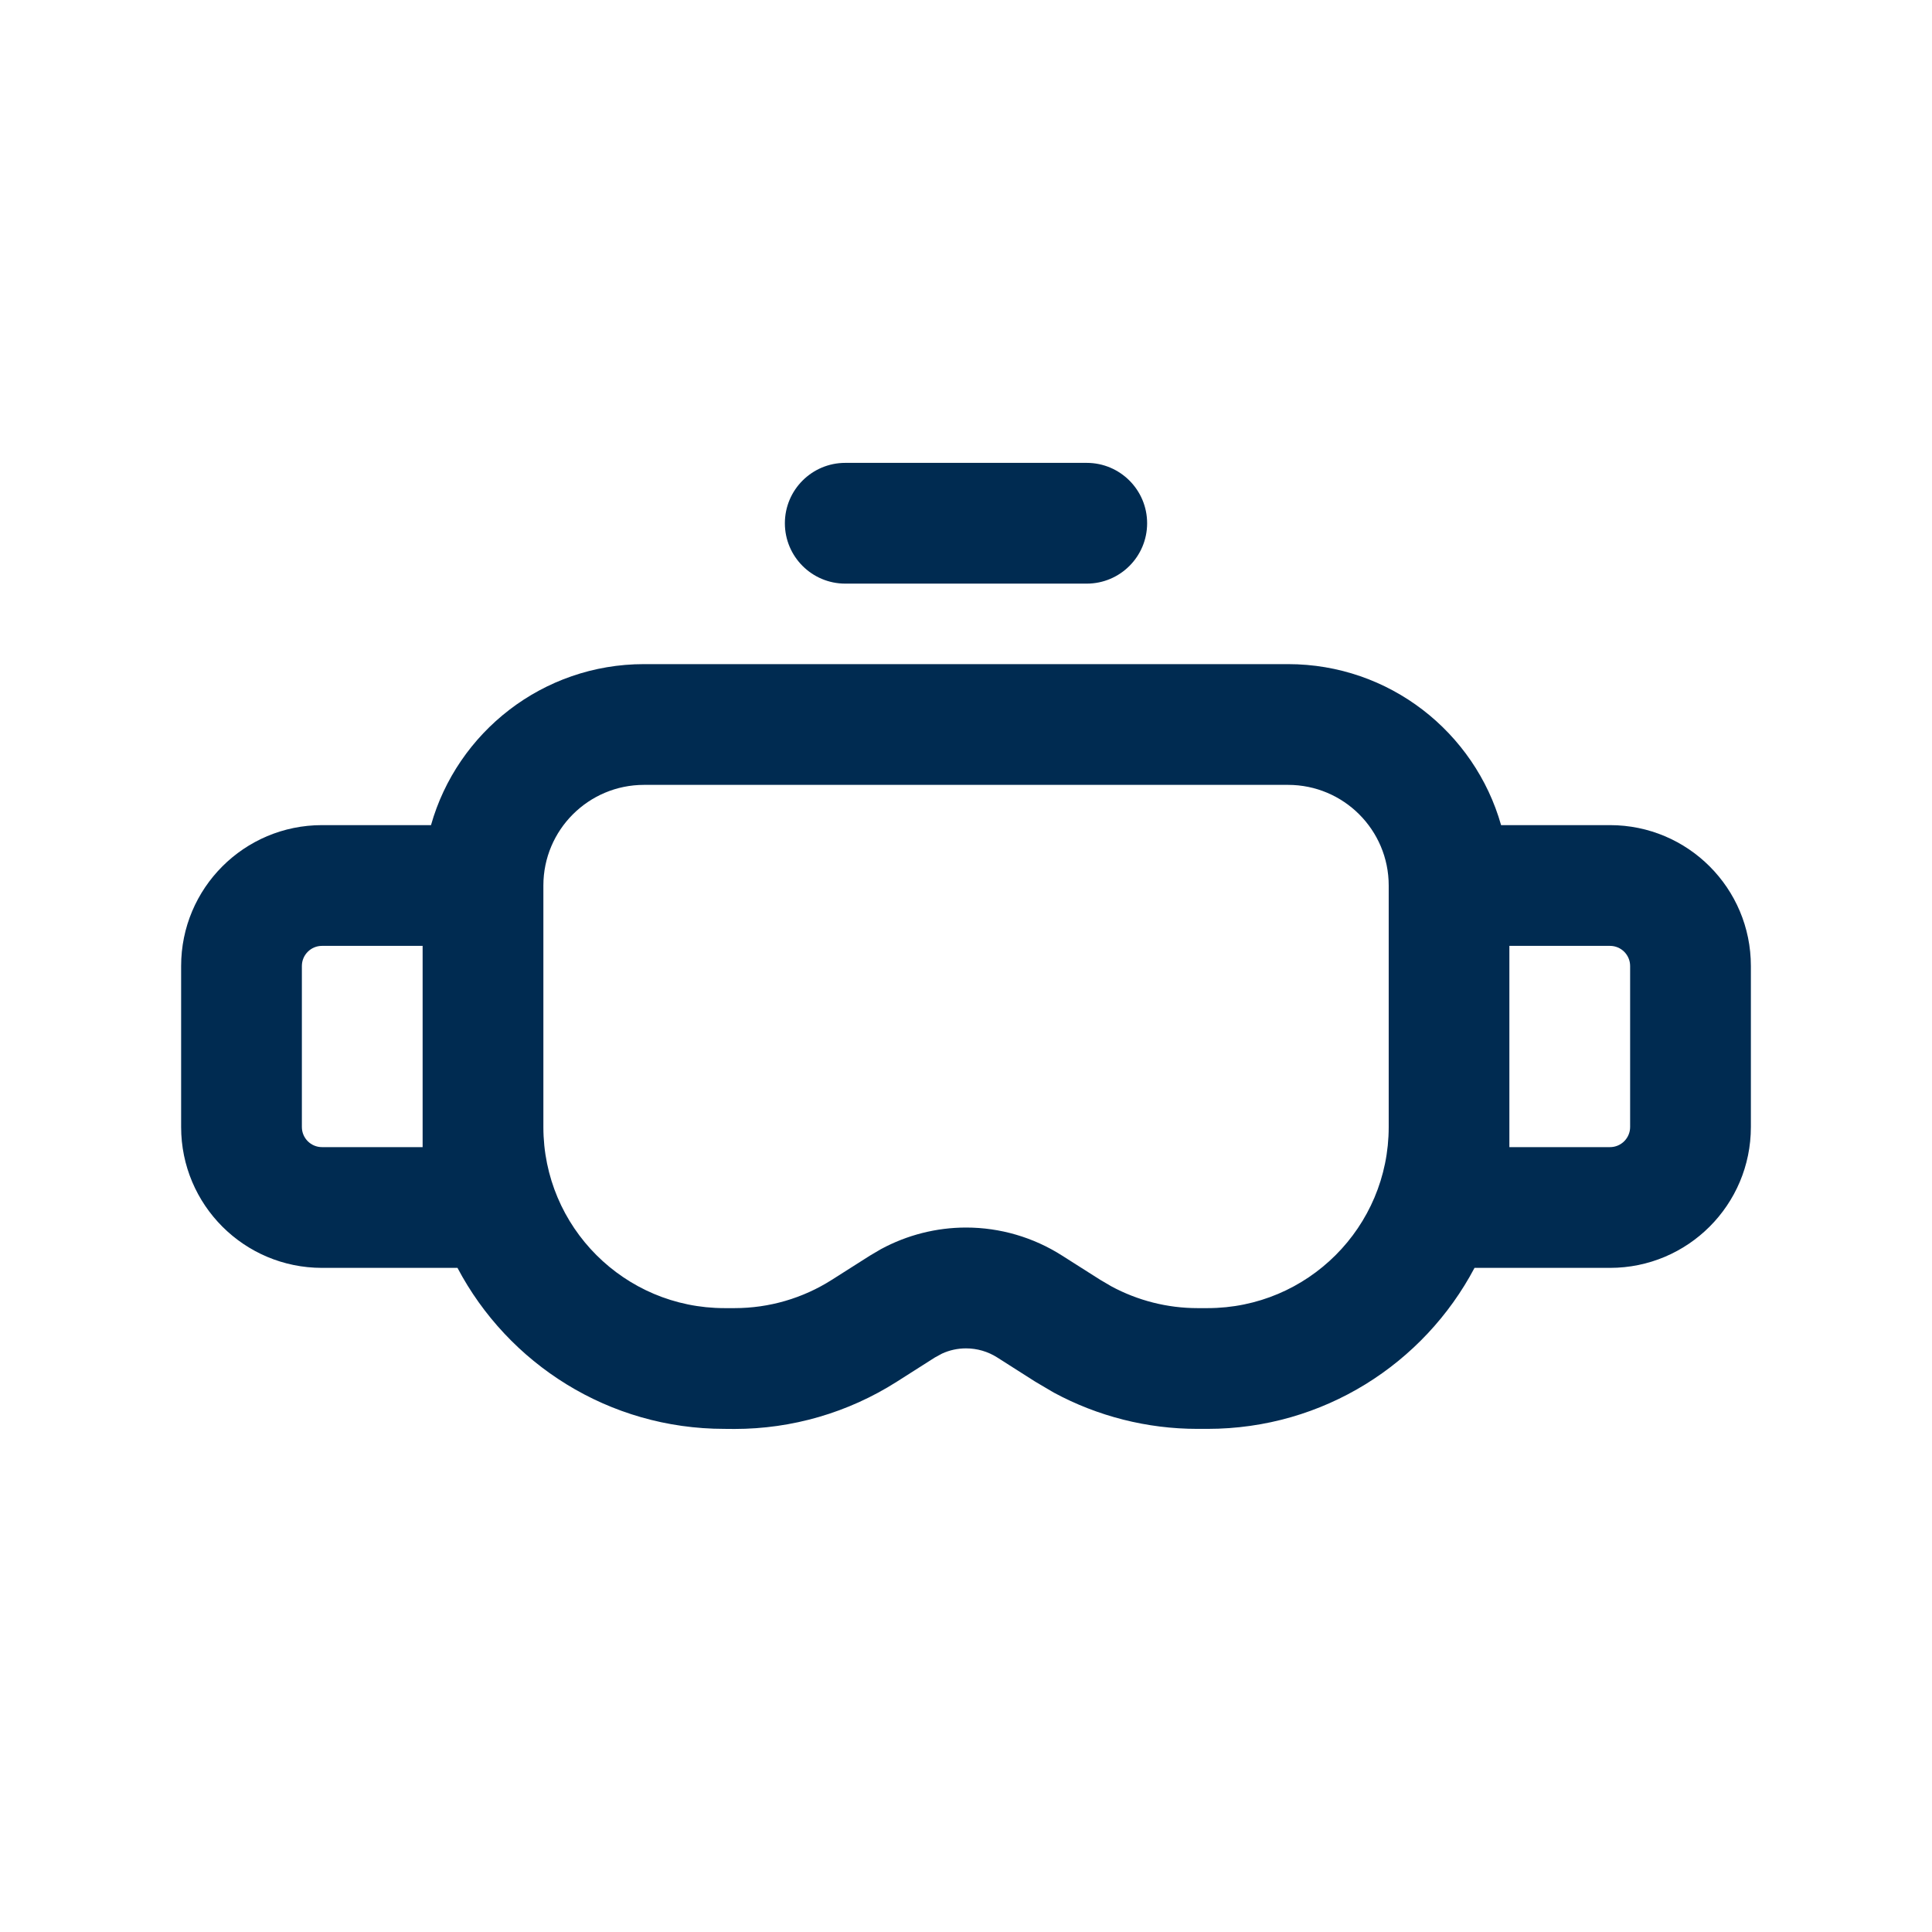 <svg width="24" height="24" viewBox="0 0 24 24" fill="none" xmlns="http://www.w3.org/2000/svg">
<path fill-rule="evenodd" clip-rule="evenodd" d="M13.5,7.25h-3c-0.414,0 -0.75,-0.336 -0.75,-0.75c0,-0.414 0.336,-0.75 0.75,-0.75h3c0.414,0 0.75,0.336 0.75,0.75c0,0.414 -0.336,0.75 -0.75,0.75zM8,9.75c-0.69,0 -1.25,0.56 -1.25,1.25v3c0,1.243 1.007,2.25 2.25,2.25h0.126c0.428,0 0.847,-0.122 1.208,-0.352l0.474,-0.301l0.136,-0.08c0.324,-0.175 0.687,-0.268 1.057,-0.268c0.422,0 0.836,0.121 1.192,0.348l0.474,0.301l0.138,0.081c0.328,0.177 0.696,0.271 1.07,0.271h0.126c1.243,0 2.25,-1.007 2.25,-2.25v-3c0,-0.69 -0.56,-1.25 -1.25,-1.25zM9,17.75c-1.439,0 -2.689,-0.81 -3.317,-2h-1.683c-0.967,0 -1.75,-0.783 -1.75,-1.75v-2c0,-0.967 0.783,-1.75 1.75,-1.75h1.354c0.326,-1.154 1.388,-2 2.646,-2h8c1.259,0 2.32,0.846 2.647,2h1.353c0.967,0 1.75,0.783 1.75,1.75v2c0,0.967 -0.783,1.75 -1.75,1.75h-1.683c-0.629,1.19 -1.879,2 -3.317,2h-0.126c-0.624,0 -1.238,-0.156 -1.784,-0.451l-0.229,-0.135l-0.473,-0.301c-0.116,-0.074 -0.25,-0.113 -0.388,-0.113c-0.103,0 -0.205,0.022 -0.298,0.065l-0.09,0.049l-0.473,0.301c-0.602,0.383 -1.3,0.586 -2.014,0.586zM3.75,12v2c0,0.138 0.112,0.25 0.25,0.25h1.25v-0.25v-2.25h-1.25c-0.138,0 -0.25,0.112 -0.25,0.25zM18.75,11.75v2.25v0.25h1.25c0.138,0 0.25,-0.112 0.25,-0.25v-2c0,-0.138 -0.112,-0.25 -0.25,-0.25z" fill="#002B51"/>
</svg>
